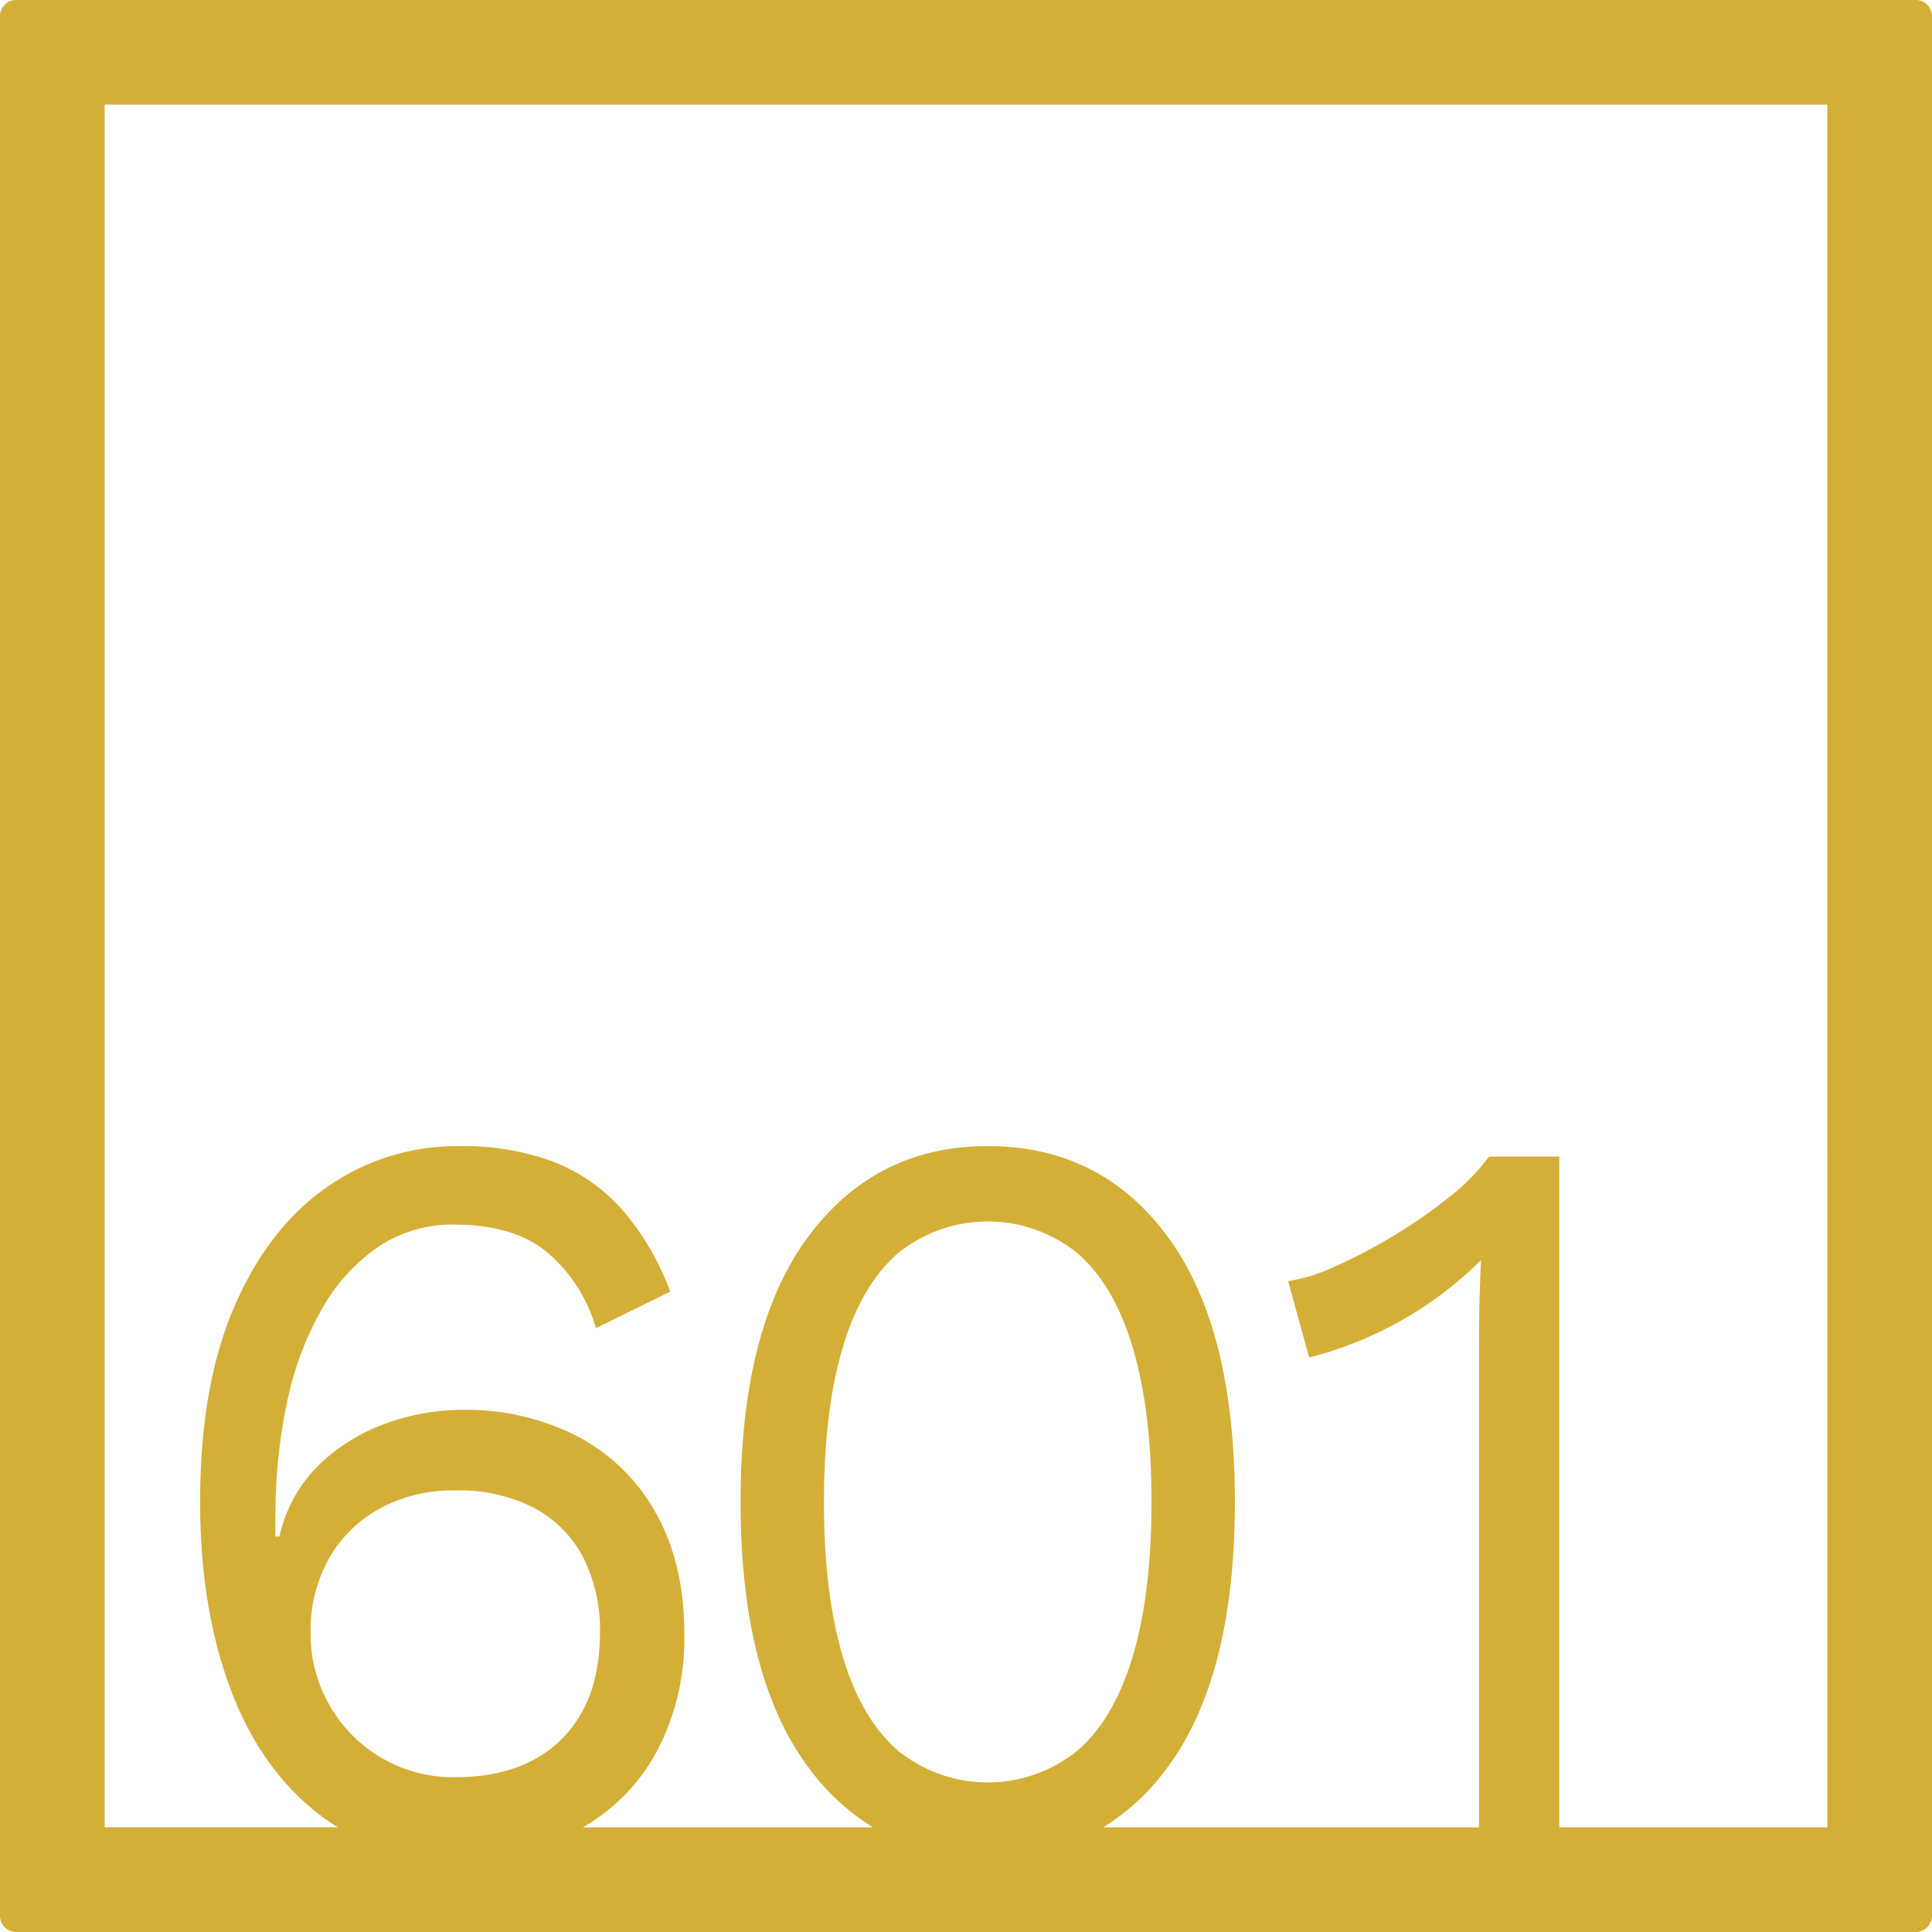 <svg xmlns="http://www.w3.org/2000/svg" width="120mm" height="120mm" viewBox="0 0 340.158 340.157">
  <g id="Zimmernummer">
      <g id="Z-04-601-M">
        <path fill="#D4AF37" stroke="none" d="M337.323,0H2.835A2.834,2.834,0,0,0,0,2.835V337.323a2.834,2.834,0,0,0,2.835,2.834H337.323a2.834,2.834,0,0,0,2.835-2.834V2.835A2.834,2.834,0,0,0,337.323,0ZM58.047,300.273a25.081,25.081,0,0,1-3.36-12.805,25.9,25.9,0,0,1,3.184-12.99,22.957,22.957,0,0,1,8.932-8.844,26.848,26.848,0,0,1,13.355-3.225,28.852,28.852,0,0,1,13.8,3.04,20.784,20.784,0,0,1,8.667,8.66,27.961,27.961,0,0,1,3.006,13.359q0,11.979-6.721,18.7T80.158,312.9a24.992,24.992,0,0,1-22.111-12.622Zm90.3-8.752q-3.274-11.055-3.272-27.084t3.272-27.086q3.272-11.055,9.729-16.674a25.107,25.107,0,0,1,31.662,0q6.454,5.622,9.728,16.674t3.272,27.086q0,16.029-3.272,27.084T189.734,308.2a25.111,25.111,0,0,1-31.662,0Q151.611,302.577,148.343,291.521Zm173.389,30.211H274.547v-118.1H262.166a36.712,36.712,0,0,1-7.076,7.185,88.71,88.71,0,0,1-9.994,6.911,90.5,90.5,0,0,1-10.259,5.342,29.792,29.792,0,0,1-8.047,2.488L230.5,239.01a65.98,65.98,0,0,0,30.247-17.136q-.179,3.869-.265,7.462t-.088,6.726v85.67H194.226a39.853,39.853,0,0,0,11.427-10.68q11.762-16.031,11.763-46.615T205.653,217.82q-11.766-16.029-31.75-16.03-19.812,0-31.662,16.03t-11.852,46.617q0,30.585,11.852,46.615a40.307,40.307,0,0,0,11.451,10.68H102.61a33.846,33.846,0,0,0,12.924-13.168,42.474,42.474,0,0,0,4.953-20.913q0-12.159-4.864-21a33.647,33.647,0,0,0-13.709-13.634,42.806,42.806,0,0,0-20.7-4.791,39.5,39.5,0,0,0-13,2.3,33.07,33.07,0,0,0-11.851,7.186A25.306,25.306,0,0,0,49.2,270.517H48.5V267.2a95.592,95.592,0,0,1,2.034-20.267,55.968,55.968,0,0,1,6.1-16.4,32.977,32.977,0,0,1,9.906-10.964,23.377,23.377,0,0,1,13.443-3.961q10.434,0,16.361,4.883a27.405,27.405,0,0,1,8.579,13.359l13.089-6.45a46.934,46.934,0,0,0-8.667-14.647,31.435,31.435,0,0,0-12.116-8.292,45.766,45.766,0,0,0-16.362-2.672,39.819,39.819,0,0,0-23.26,7.187q-10.347,7.185-16.361,21.1T35.23,264.437q0,18.24,5.129,32.335t15.212,22.2a35.524,35.524,0,0,0,3.945,2.757H18.425V18.425H321.732Z"/>
      </g>
    </g>
</svg>

